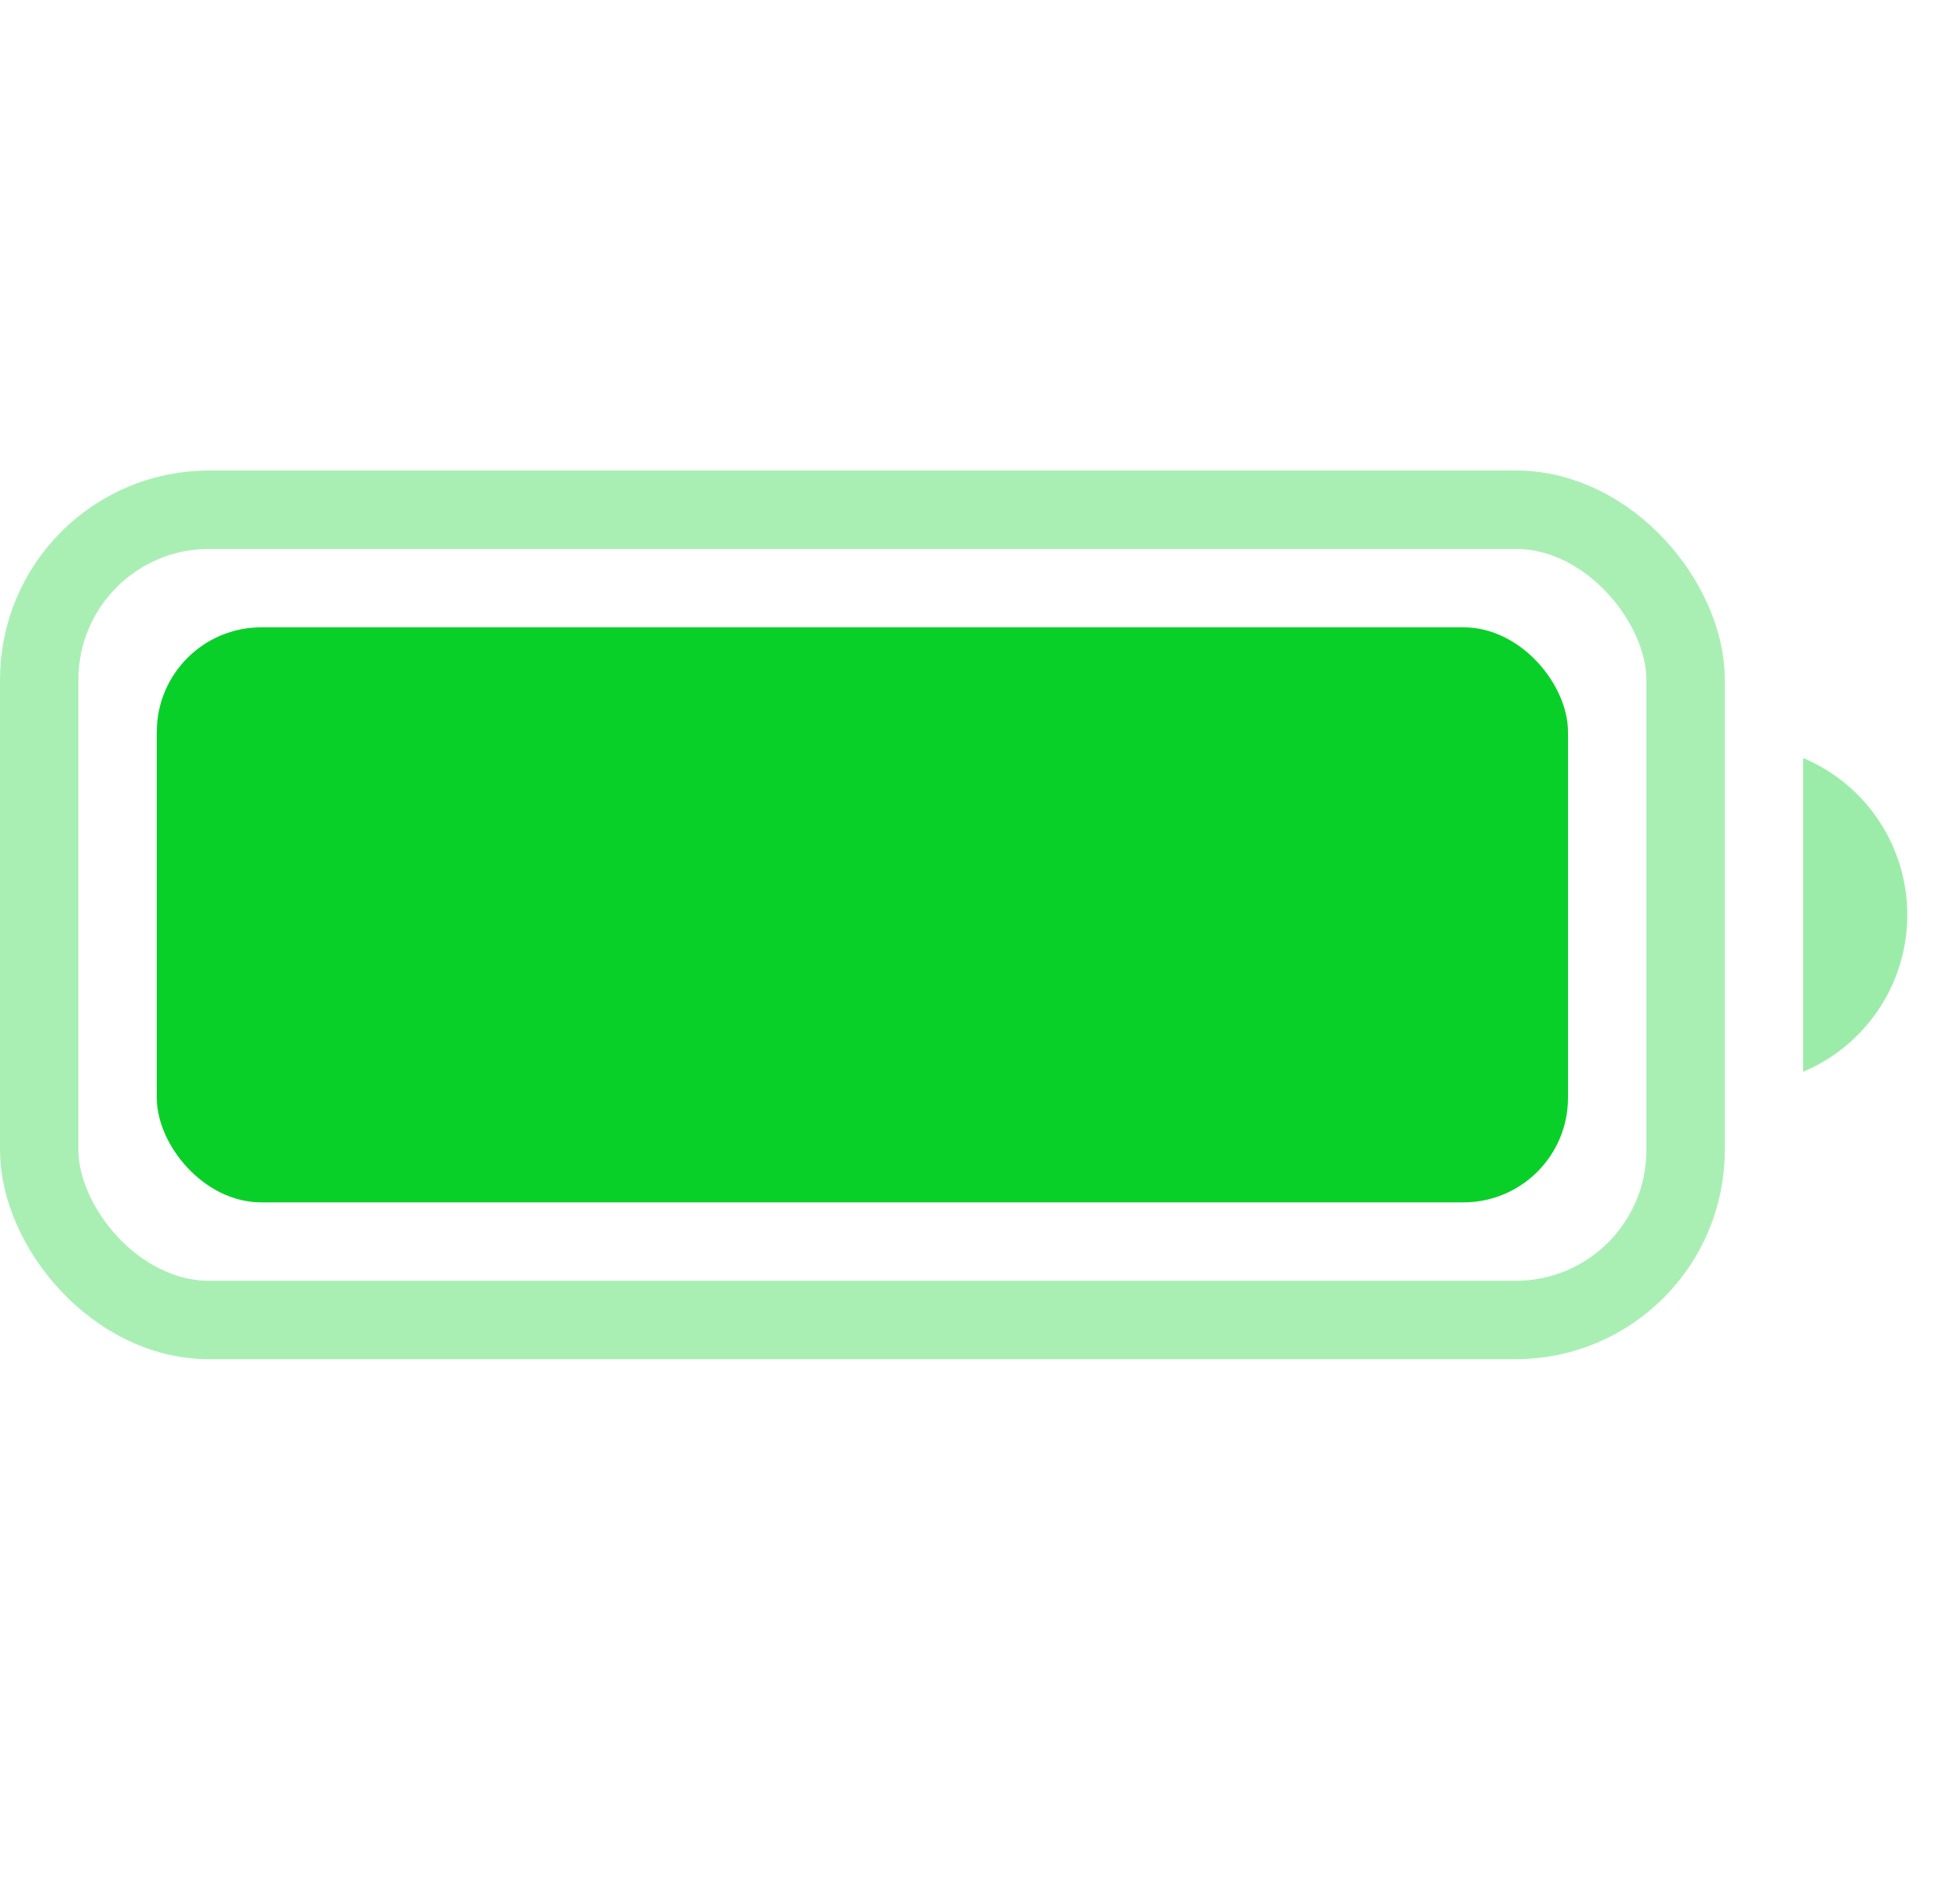 <svg width="25" height="24" viewBox="0 0 25 24" fill="none" xmlns="http://www.w3.org/2000/svg">
<g id="Frame 7479">
<g id="Battery">
<rect id="Border" opacity="0.35" x="0.5" y="6.5" width="21" height="10.333" rx="2.167" stroke="#09D029"/>
<path id="Cap" opacity="0.4" d="M23 9.667V13.667C23.805 13.328 24.328 12.54 24.328 11.667C24.328 10.794 23.805 10.005 23 9.667Z" fill="#09D029"/>
<rect id="Capacity" x="2" y="8" width="18" height="7.333" rx="1.333" fill="#09D029"/>
</g>
</g>
</svg>
